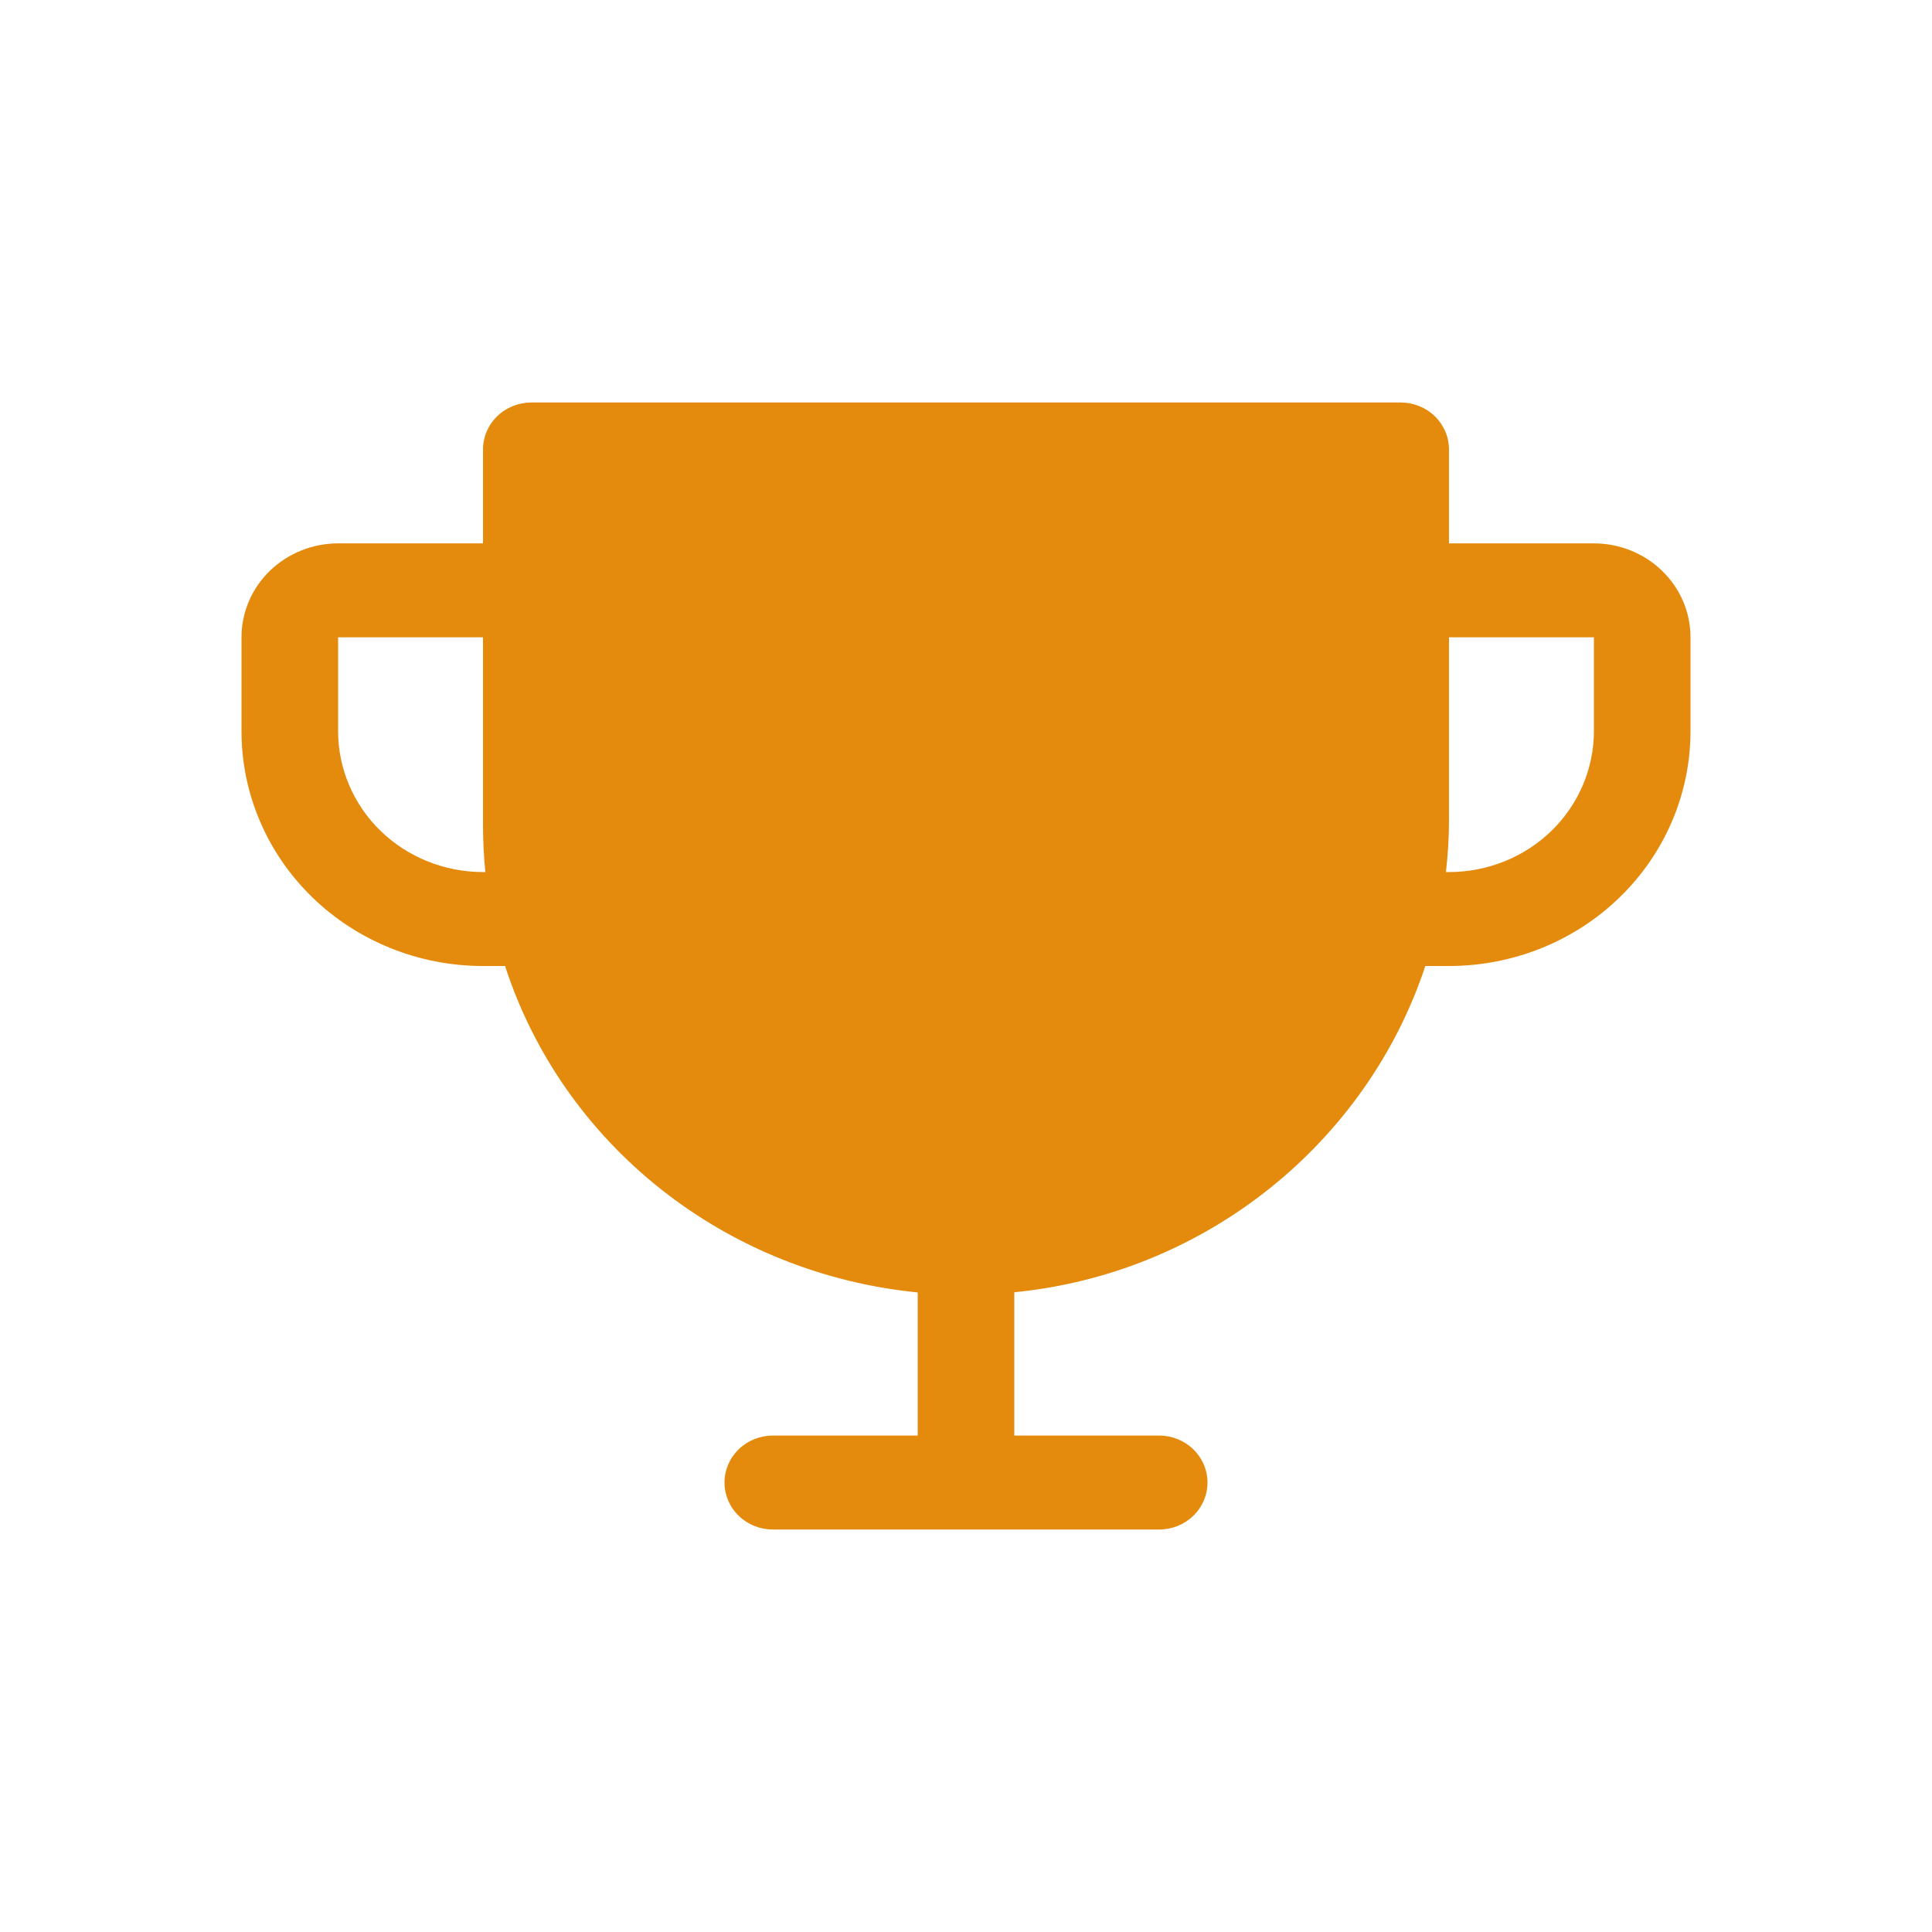 <svg width="24" height="24" viewBox="0 0 24 24" fill="none" xmlns="http://www.w3.org/2000/svg">
<path d="M19.8 6.75H18V5.583C18 5.429 17.937 5.28 17.824 5.171C17.712 5.061 17.559 5 17.4 5H6.6C6.441 5 6.288 5.061 6.176 5.171C6.063 5.28 6 5.429 6 5.583V6.75H4.2C3.882 6.75 3.577 6.873 3.351 7.092C3.126 7.311 3 7.607 3 7.917V9.083C3 9.857 3.316 10.599 3.879 11.146C4.157 11.417 4.488 11.631 4.852 11.778C5.216 11.925 5.606 12 6 12H6.274C6.627 13.089 7.301 14.053 8.212 14.774C9.123 15.495 10.232 15.94 11.4 16.055V17.833H9.6C9.441 17.833 9.288 17.895 9.176 18.004C9.063 18.114 9 18.262 9 18.417C9 18.571 9.063 18.72 9.176 18.829C9.288 18.939 9.441 19 9.6 19H14.4C14.559 19 14.712 18.939 14.824 18.829C14.937 18.72 15 18.571 15 18.417C15 18.262 14.937 18.114 14.824 18.004C14.712 17.895 14.559 17.833 14.4 17.833H12.6V16.053C14.995 15.817 16.983 14.183 17.706 12H18C18.796 12 19.559 11.693 20.121 11.146C20.684 10.599 21 9.857 21 9.083V7.917C21 7.607 20.874 7.311 20.648 7.092C20.424 6.873 20.118 6.75 19.8 6.75ZM6 10.833C5.523 10.833 5.065 10.649 4.727 10.321C4.39 9.993 4.2 9.547 4.2 9.083V7.917H6V10.25C6 10.444 6.01 10.639 6.029 10.833H6ZM19.8 9.083C19.8 9.547 19.61 9.993 19.273 10.321C18.935 10.649 18.477 10.833 18 10.833H17.962C17.987 10.618 18 10.401 18 10.184V7.917H19.8V9.083Z" fill="#E48B0D"/>
</svg>
